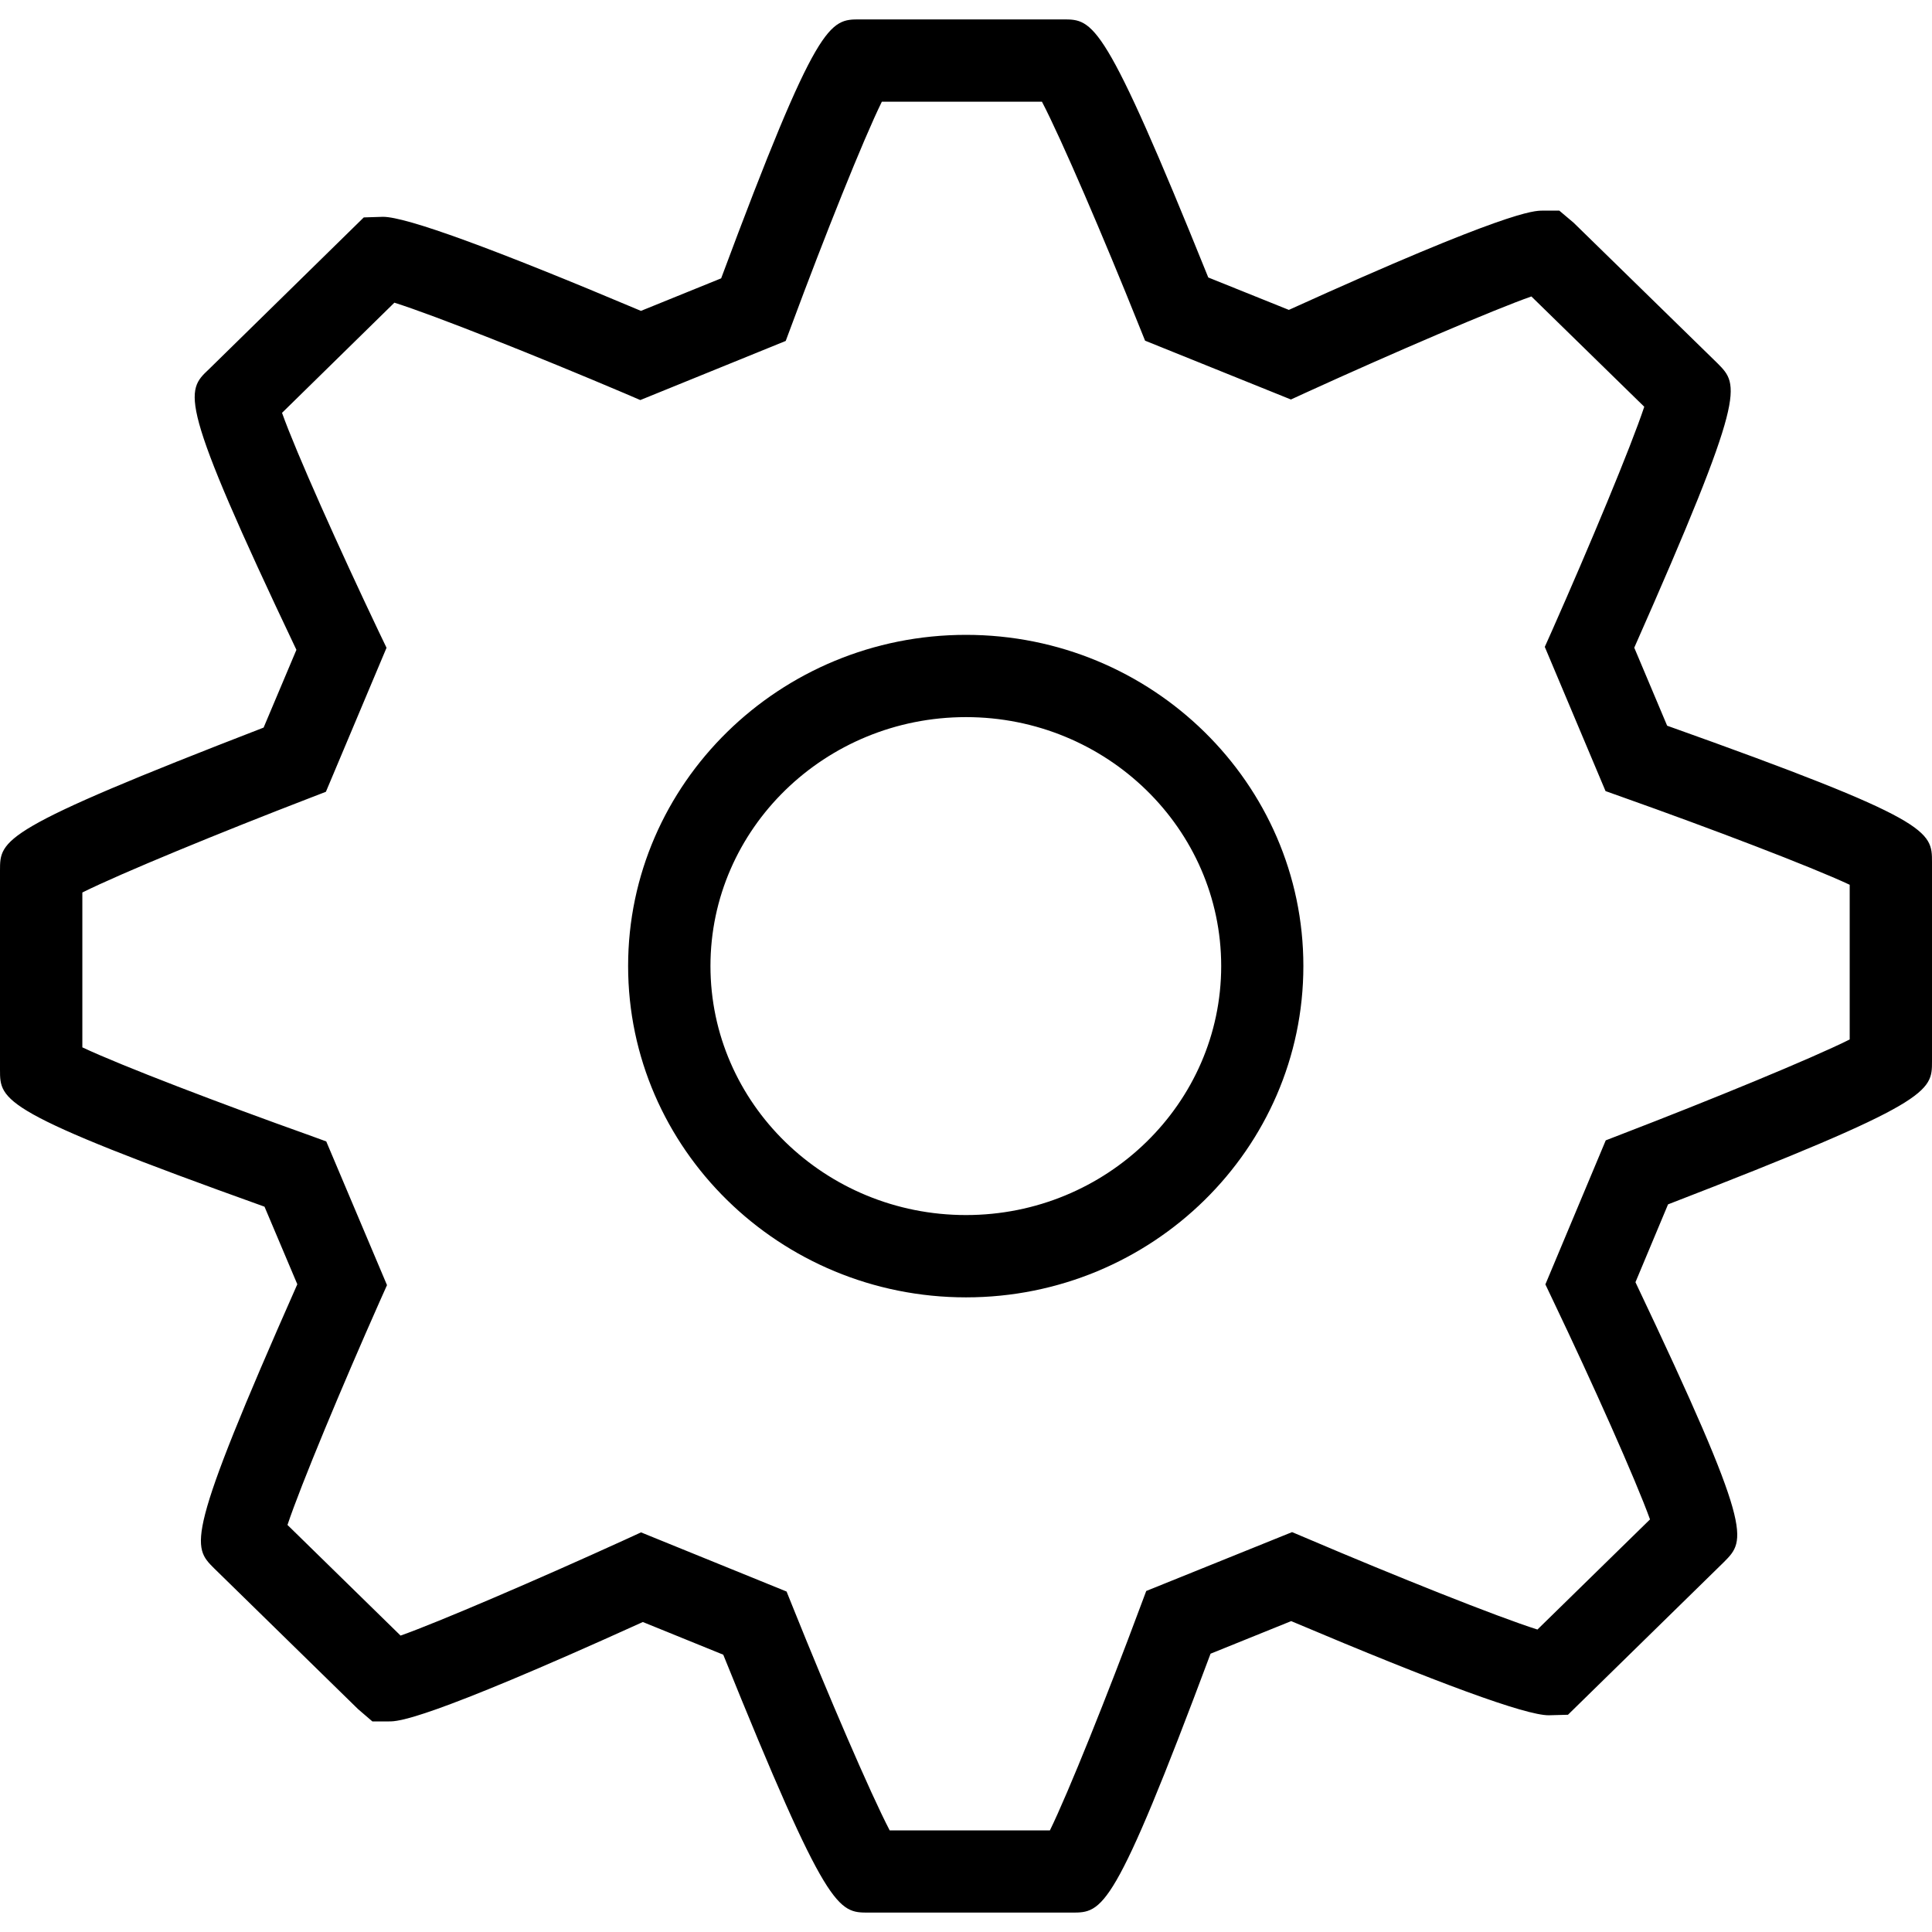 <svg width="45" height="45" viewBox="0 0 45 45" xmlns="http://www.w3.org/2000/svg">
<path d="M24.962 44.548H20.232C19.52 44.548 19.272 44.55 16.846 38.541L14.973 37.78C9.87 40.095 9.266 40.095 9.064 40.095H8.673L8.34 39.809L4.987 36.529C4.477 36.02 4.301 35.843 6.925 29.913L6.161 28.106C0 25.898 0 25.642 0 24.915V20.277C0 19.55 0 19.321 6.14 16.947L6.904 15.136C4.129 9.296 4.319 9.115 4.867 8.599L8.473 5.064L8.921 5.05C9.465 5.05 11.485 5.787 14.929 7.241L16.797 6.483C19.045 0.451 19.321 0.452 20.03 0.452H24.761C25.469 0.452 25.718 0.453 28.143 6.463L30.02 7.218C35.115 4.906 35.727 4.906 35.931 4.906H36.319L36.652 5.187L40.005 8.463C40.515 8.977 40.689 9.153 38.065 15.086L38.831 16.903C45 19.101 45 19.356 45 20.085V24.718C45 25.427 45 25.677 38.852 28.052L38.093 29.865C40.854 35.679 40.672 35.861 40.155 36.382L36.521 39.94L36.071 39.952C35.529 39.952 33.514 39.214 30.074 37.759L28.196 38.518C25.942 44.548 25.685 44.548 24.962 44.548ZM20.723 42.634H24.454C24.882 41.761 25.808 39.447 26.549 37.454L26.698 37.057L30.095 35.686L30.46 35.84C32.485 36.704 34.878 37.661 35.81 37.955L38.432 35.39C38.099 34.467 37.09 32.209 36.179 30.303L35.995 29.916L37.401 26.561L37.783 26.413C39.829 25.626 42.198 24.654 43.083 24.211V20.608C42.188 20.188 39.828 19.289 37.794 18.568L37.396 18.426L35.981 15.067L36.15 14.689C37.02 12.725 37.988 10.408 38.298 9.474L35.669 6.905C34.821 7.201 32.445 8.219 30.441 9.134L30.068 9.305L26.671 7.935L26.519 7.558C25.716 5.553 24.719 3.23 24.269 2.369H20.54C20.11 3.24 19.187 5.554 18.448 7.547L18.301 7.941L14.914 9.318L14.548 9.161C12.519 8.299 10.121 7.344 9.186 7.05L6.569 9.616C6.897 10.538 7.91 12.795 8.817 14.7L9.003 15.088L7.591 18.442L7.211 18.589C5.169 19.375 2.803 20.346 1.918 20.788V24.395C2.813 24.817 5.171 25.718 7.204 26.442L7.599 26.586L9.014 29.933L8.845 30.311C7.974 32.273 7.007 34.587 6.696 35.519L9.33 38.096C10.177 37.798 12.549 36.78 14.556 35.864L14.931 35.692L18.321 37.07L18.473 37.448C19.278 39.453 20.273 41.773 20.723 42.634ZM22.5 30.218C18.162 30.218 14.63 26.755 14.63 22.5C14.63 18.247 18.162 14.787 22.5 14.787C26.835 14.787 30.358 18.248 30.358 22.5C30.358 26.755 26.835 30.218 22.5 30.218ZM22.5 16.703C19.216 16.703 16.548 19.304 16.548 22.5C16.548 25.698 19.216 28.301 22.5 28.301C25.777 28.301 28.444 25.698 28.444 22.5C28.443 19.304 25.777 16.703 22.5 16.703Z"/>
</svg>
